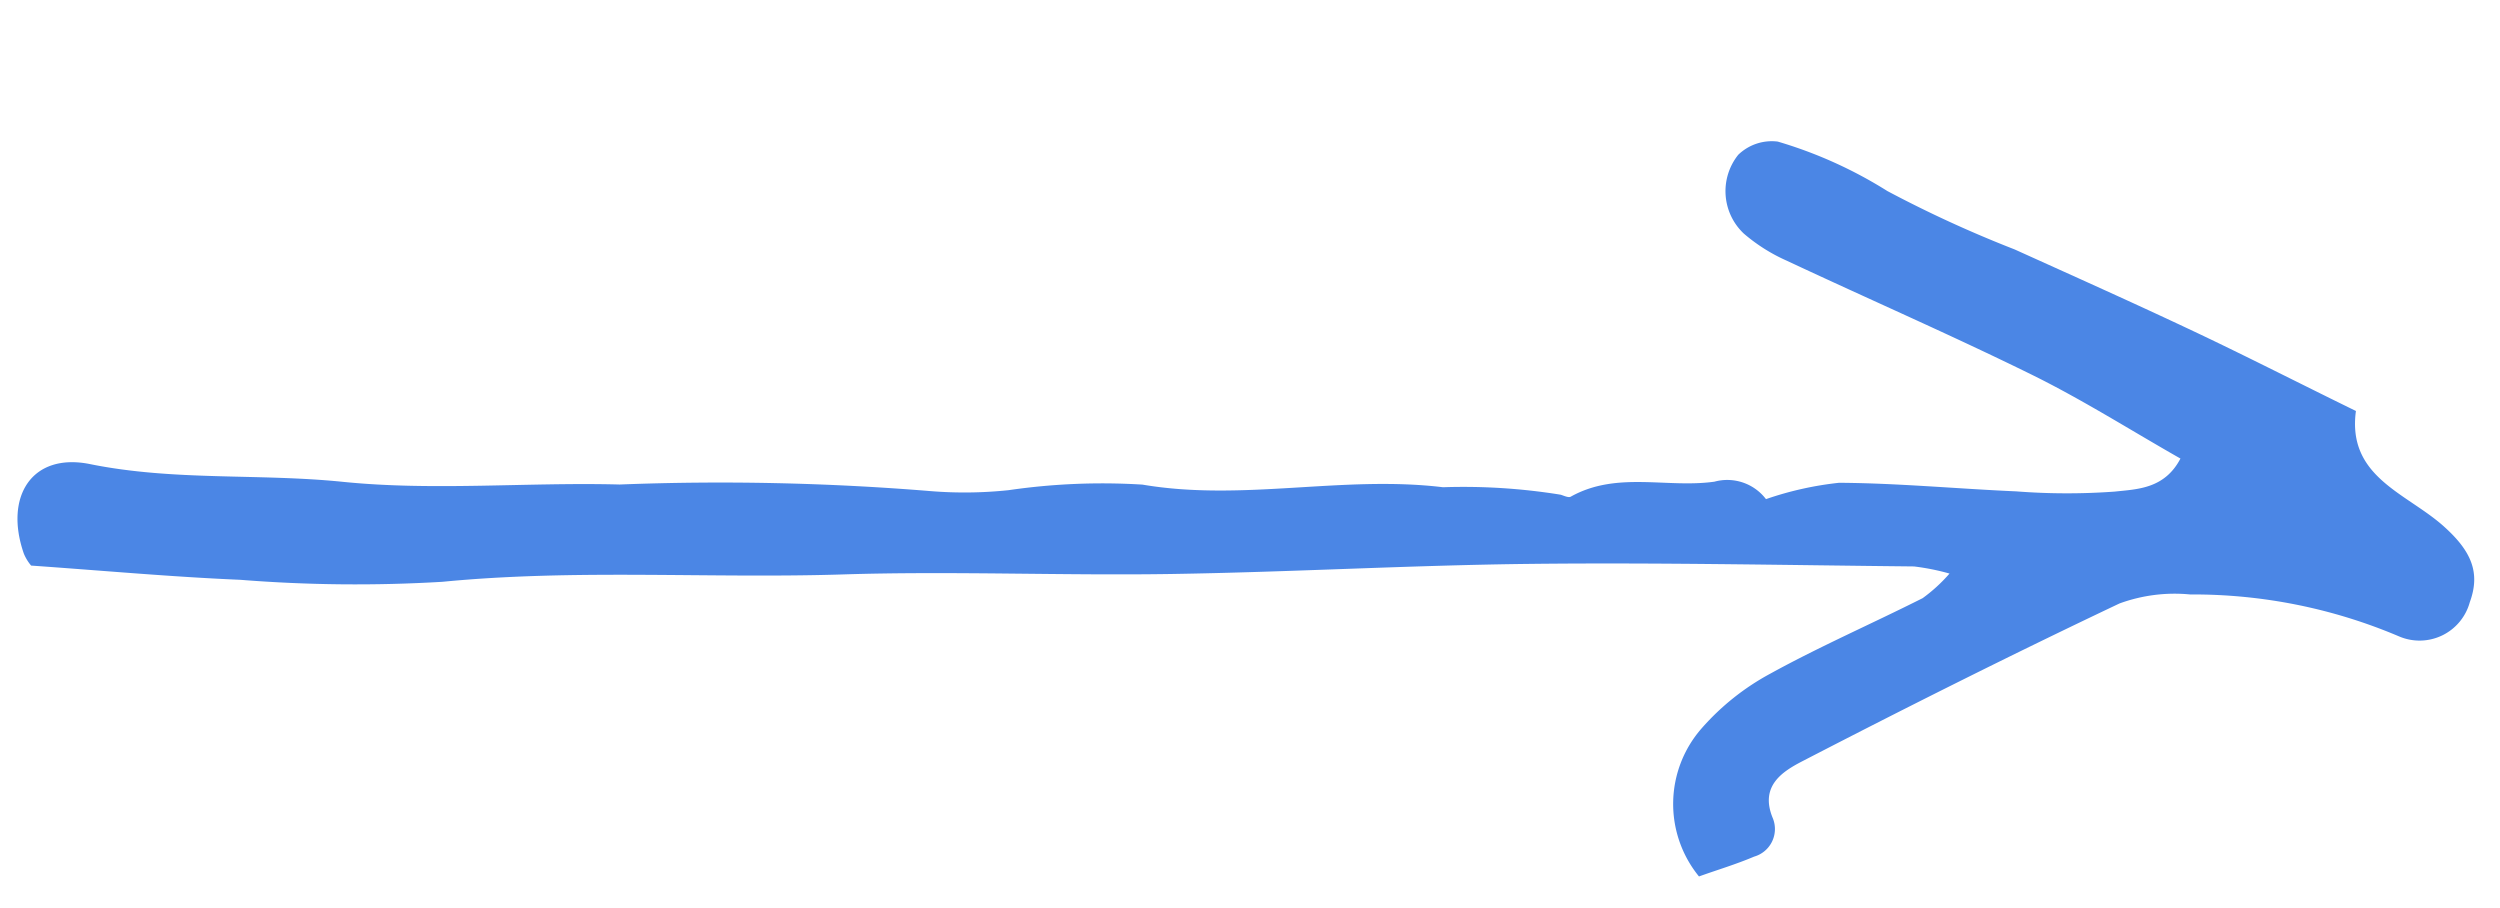<svg xmlns="http://www.w3.org/2000/svg" width="44.965" height="16.337" viewBox="0 0 44.965 16.337">
  <defs>
    <style>
      .cls-1 {
        fill: #4b86e5;
      }
    </style>
  </defs>
  <path id="Path_66" data-name="Path 66" class="cls-1" d="M399.339,628.964a2.061,2.061,0,0,1-.135-2.664,4.445,4.445,0,0,1,1.155-1.06c.856-.553,1.764-1.026,2.641-1.548a2.861,2.861,0,0,0,.451-.475,4.136,4.136,0,0,0-.646-.083c-2.284.137-4.57.249-6.851.434-2.154.174-4.3.45-6.453.635-1.966.169-3.942.222-5.9.422-2.388.243-4.794.235-7.171.636a26.255,26.255,0,0,1-3.627.218c-1.223.034-2.447.008-3.766.008a.815.815,0,0,1-.146-.206c-.428-1,.019-1.826,1.075-1.688,1.53.2,3.037-.048,4.556,0,1.651.051,3.309-.228,4.966-.3a46.405,46.405,0,0,1,5.584-.273,7.548,7.548,0,0,0,1.4-.115,11.676,11.676,0,0,1,2.394-.268c1.823.18,3.577-.422,5.392-.331a10.946,10.946,0,0,1,2.121-.014c.06.014.143.048.182.023.792-.52,1.713-.27,2.558-.45a.875.875,0,0,1,.947.248,5.956,5.956,0,0,1,1.29-.385c1.06-.068,2.125-.041,3.187-.069a11.86,11.86,0,0,0,1.769-.12c.4-.072.889-.11,1.136-.675-.925-.443-1.829-.932-2.775-1.318-1.5-.612-3.022-1.151-4.531-1.734a3.124,3.124,0,0,1-.807-.433,1.047,1.047,0,0,1-.2-1.406.867.867,0,0,1,.692-.287,7.871,7.871,0,0,1,2.028.749,21.537,21.537,0,0,0,2.356.887c1.109.411,2.221.817,3.324,1.247.985.384,1.96.8,3,1.221-.077,1.19,1,1.406,1.707,1.948.541.416.734.793.575,1.341a.936.936,0,0,1-1.223.7,9.452,9.452,0,0,0-3.8-.49,2.883,2.883,0,0,0-1.258.251c-1.847,1.04-3.672,2.121-5.482,3.224-.345.21-.749.5-.462,1.067a.516.516,0,0,1-.289.708C399.988,628.7,399.645,628.829,399.339,628.964Z" transform="matrix(0.998, 0.07, -0.07, 0.998, -323.955, -639.896)"/>
</svg>
